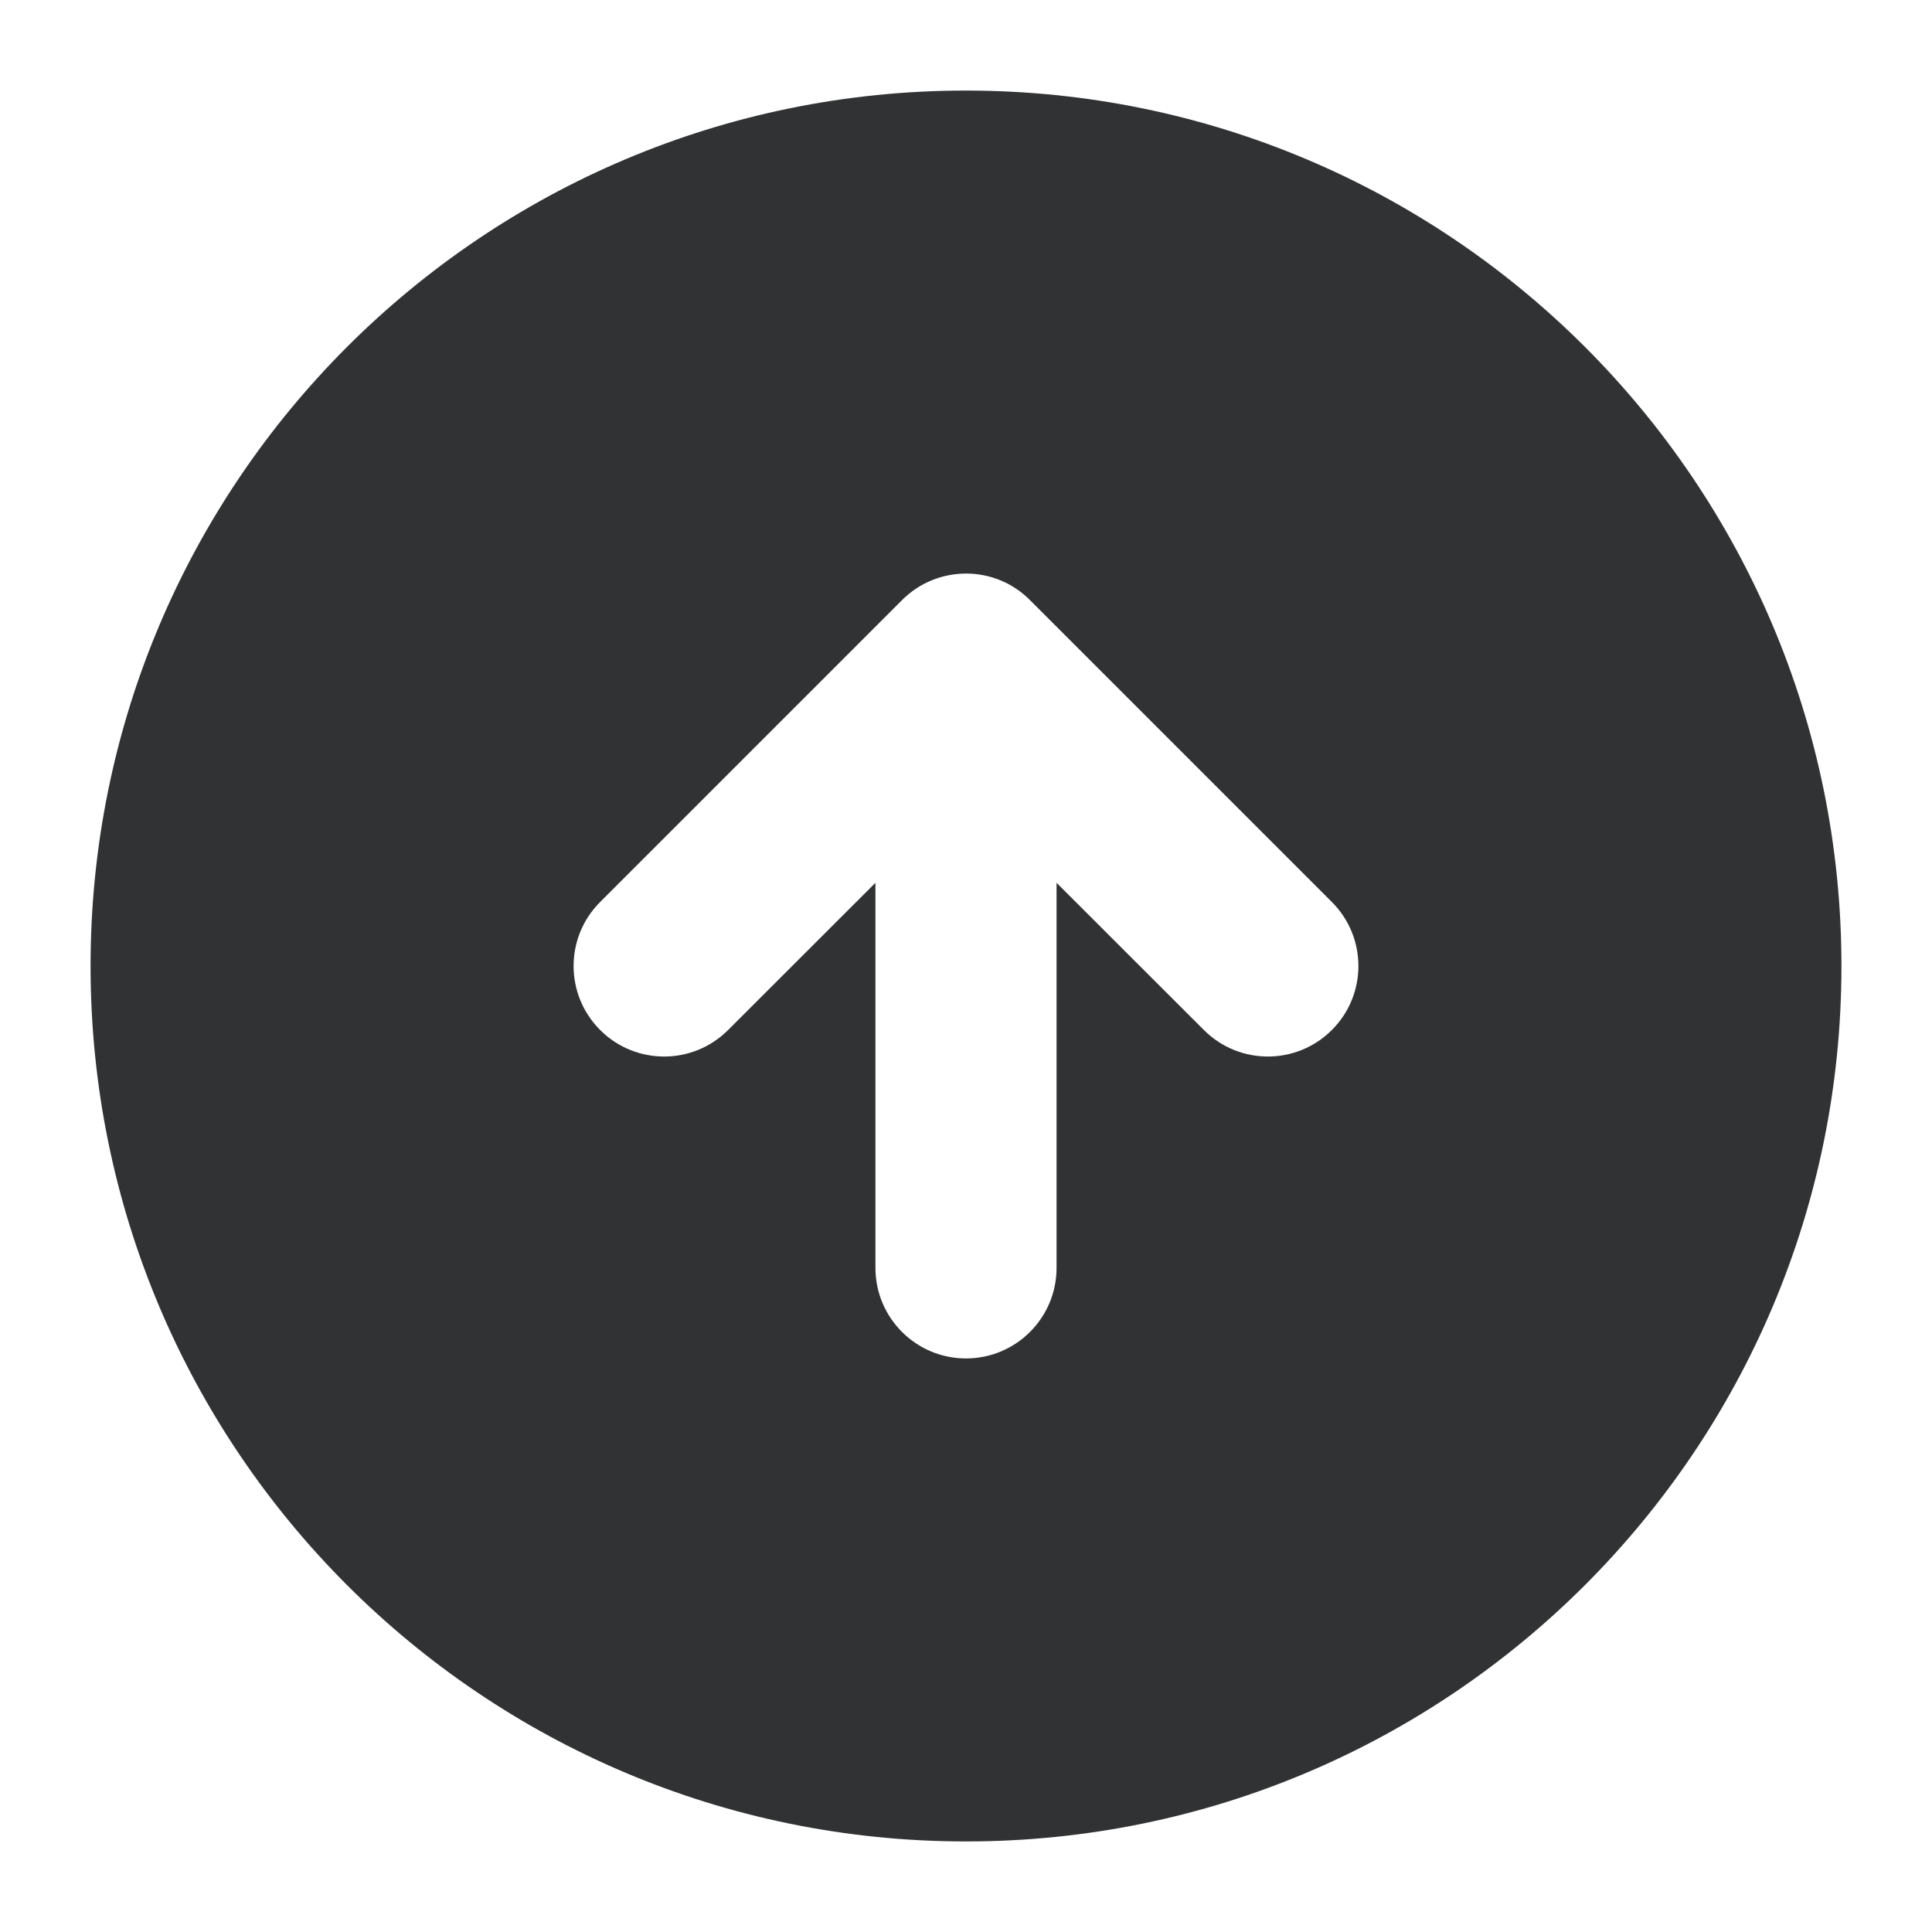 <svg width="16" height="16" viewBox="0 0 16 16" fill="none" xmlns="http://www.w3.org/2000/svg">
    <g clip-path="url(#clip0_53_10004)">
        <path fill-rule="evenodd" clip-rule="evenodd"
            d="M15.25 8C15.25 12.004 12.004 15.25 8 15.25C3.996 15.25 0.75 12.004 0.75 8C0.75 3.996 3.996 0.75 8 0.75C12.004 0.75 15.25 3.996 15.25 8ZM7.47 4.97C7.542 4.898 7.624 4.844 7.713 4.807C7.8 4.771 7.895 4.751 7.995 4.75L8 4.75L8.005 4.75C8.195 4.751 8.385 4.824 8.53 4.97L11.03 7.47C11.323 7.763 11.323 8.237 11.03 8.53C10.737 8.823 10.263 8.823 9.97 8.53L8.75 7.311V10.5C8.75 10.914 8.414 11.25 8 11.25C7.586 11.25 7.25 10.914 7.25 10.5V7.311L6.03 8.53C5.737 8.823 5.263 8.823 4.97 8.53C4.677 8.237 4.677 7.763 4.97 7.47L7.47 4.97Z"
            fill="#303233" />
    </g>
    <defs>
        <clipPath id="clip0_53_10004">
            <rect width="16" height="16" fill="white" />
        </clipPath>
    </defs>
</svg>
